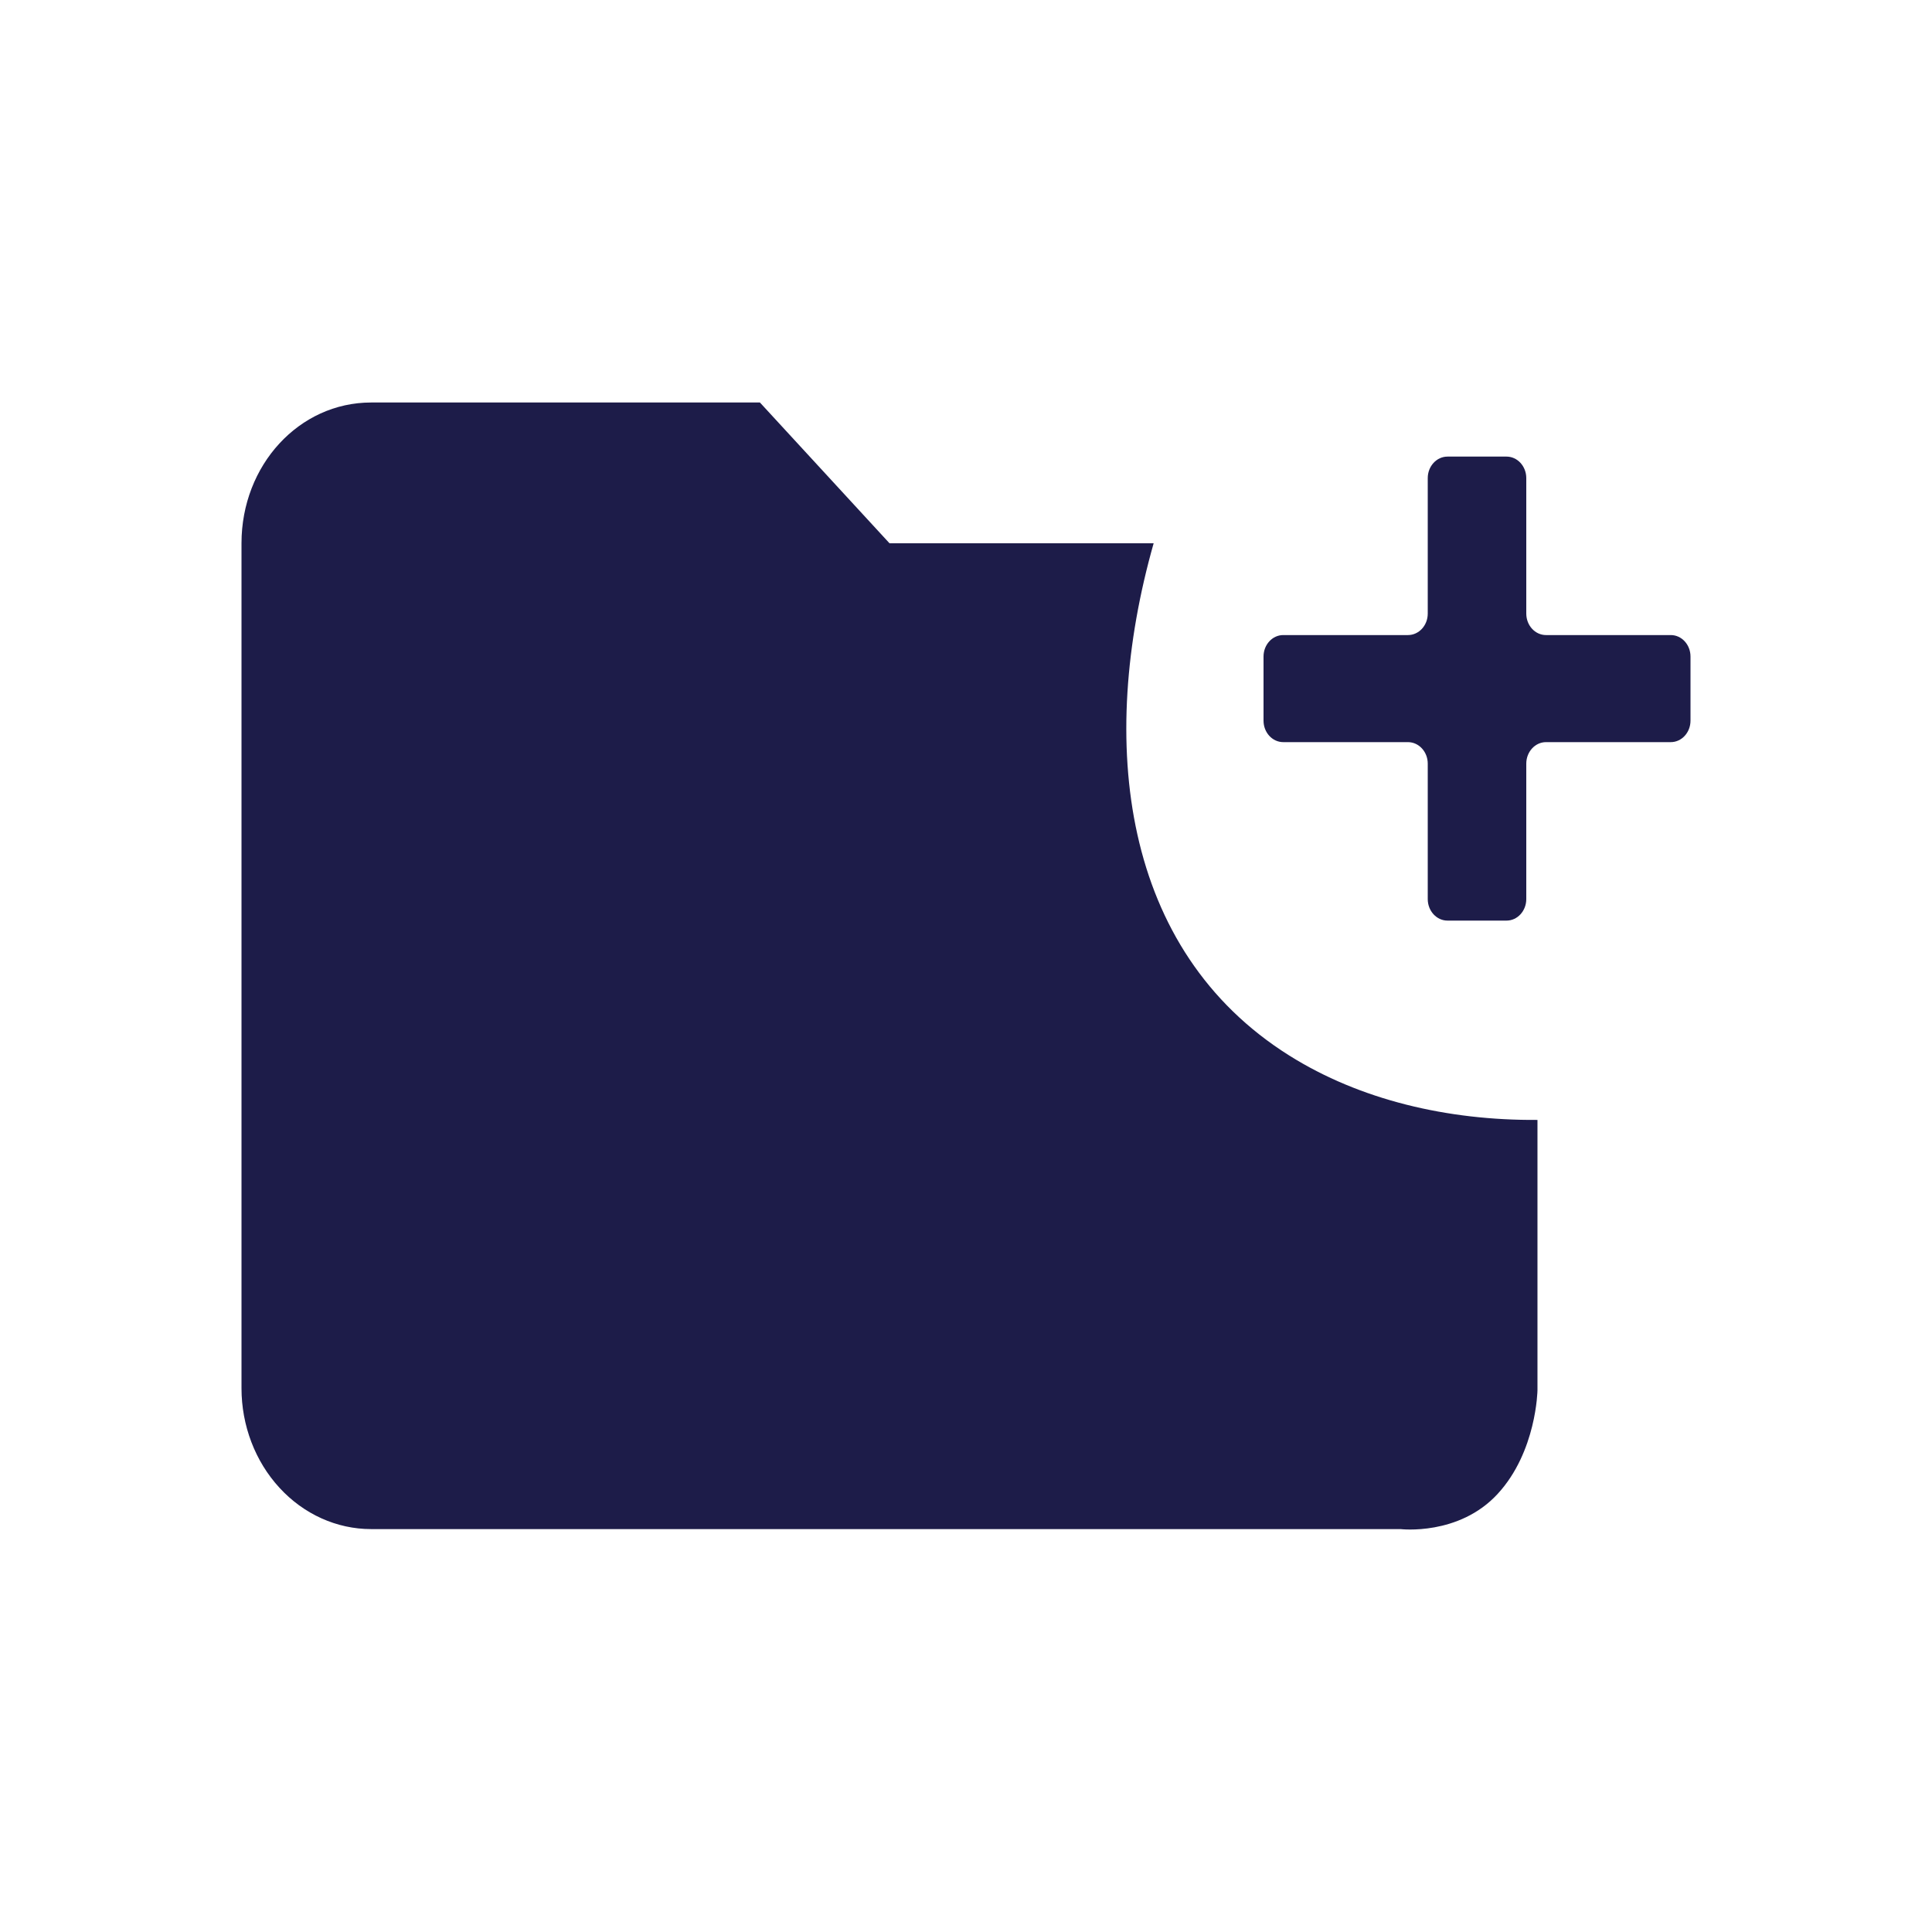 <svg width="24" height="24" viewBox="0 0 24 24" fill="none" xmlns="http://www.w3.org/2000/svg">
<path d="M20.755 7.889H19.205C19.07 7.889 18.96 7.77 18.96 7.622V5.939C18.96 5.792 18.85 5.672 18.715 5.672H17.981C17.846 5.672 17.736 5.792 17.736 5.939V7.622C17.736 7.77 17.626 7.889 17.49 7.889H15.941C15.806 7.889 15.696 8.008 15.696 8.156V8.952C15.696 9.1 15.806 9.219 15.941 9.219H17.49C17.626 9.219 17.736 9.339 17.736 9.486V11.169C17.736 11.316 17.846 11.436 17.981 11.436H18.715C18.85 11.436 18.96 11.316 18.96 11.169V9.486C18.96 9.339 19.07 9.219 19.205 9.219H20.755C20.89 9.219 21 9.1 21 8.952V8.156C21 8.008 20.89 7.889 20.755 7.889Z" fill="#1D1C49"/>
<path fill-rule="evenodd" clip-rule="evenodd" d="M14.331 6.749H11.05L9.44 5H4.61C3.716 5 3 5.778 3 6.749V17.245C3 17.709 3.17 18.154 3.472 18.482C3.773 18.81 4.183 18.995 4.61 18.995H17.398C17.398 18.995 18.123 19.082 18.605 18.557C19.088 18.033 19.099 17.271 19.099 17.271V13.912C17.981 13.92 16.895 13.664 16.017 13.113C13.932 11.805 13.63 9.22 14.331 6.749Z" fill="#1D1C49"/>
</svg>
